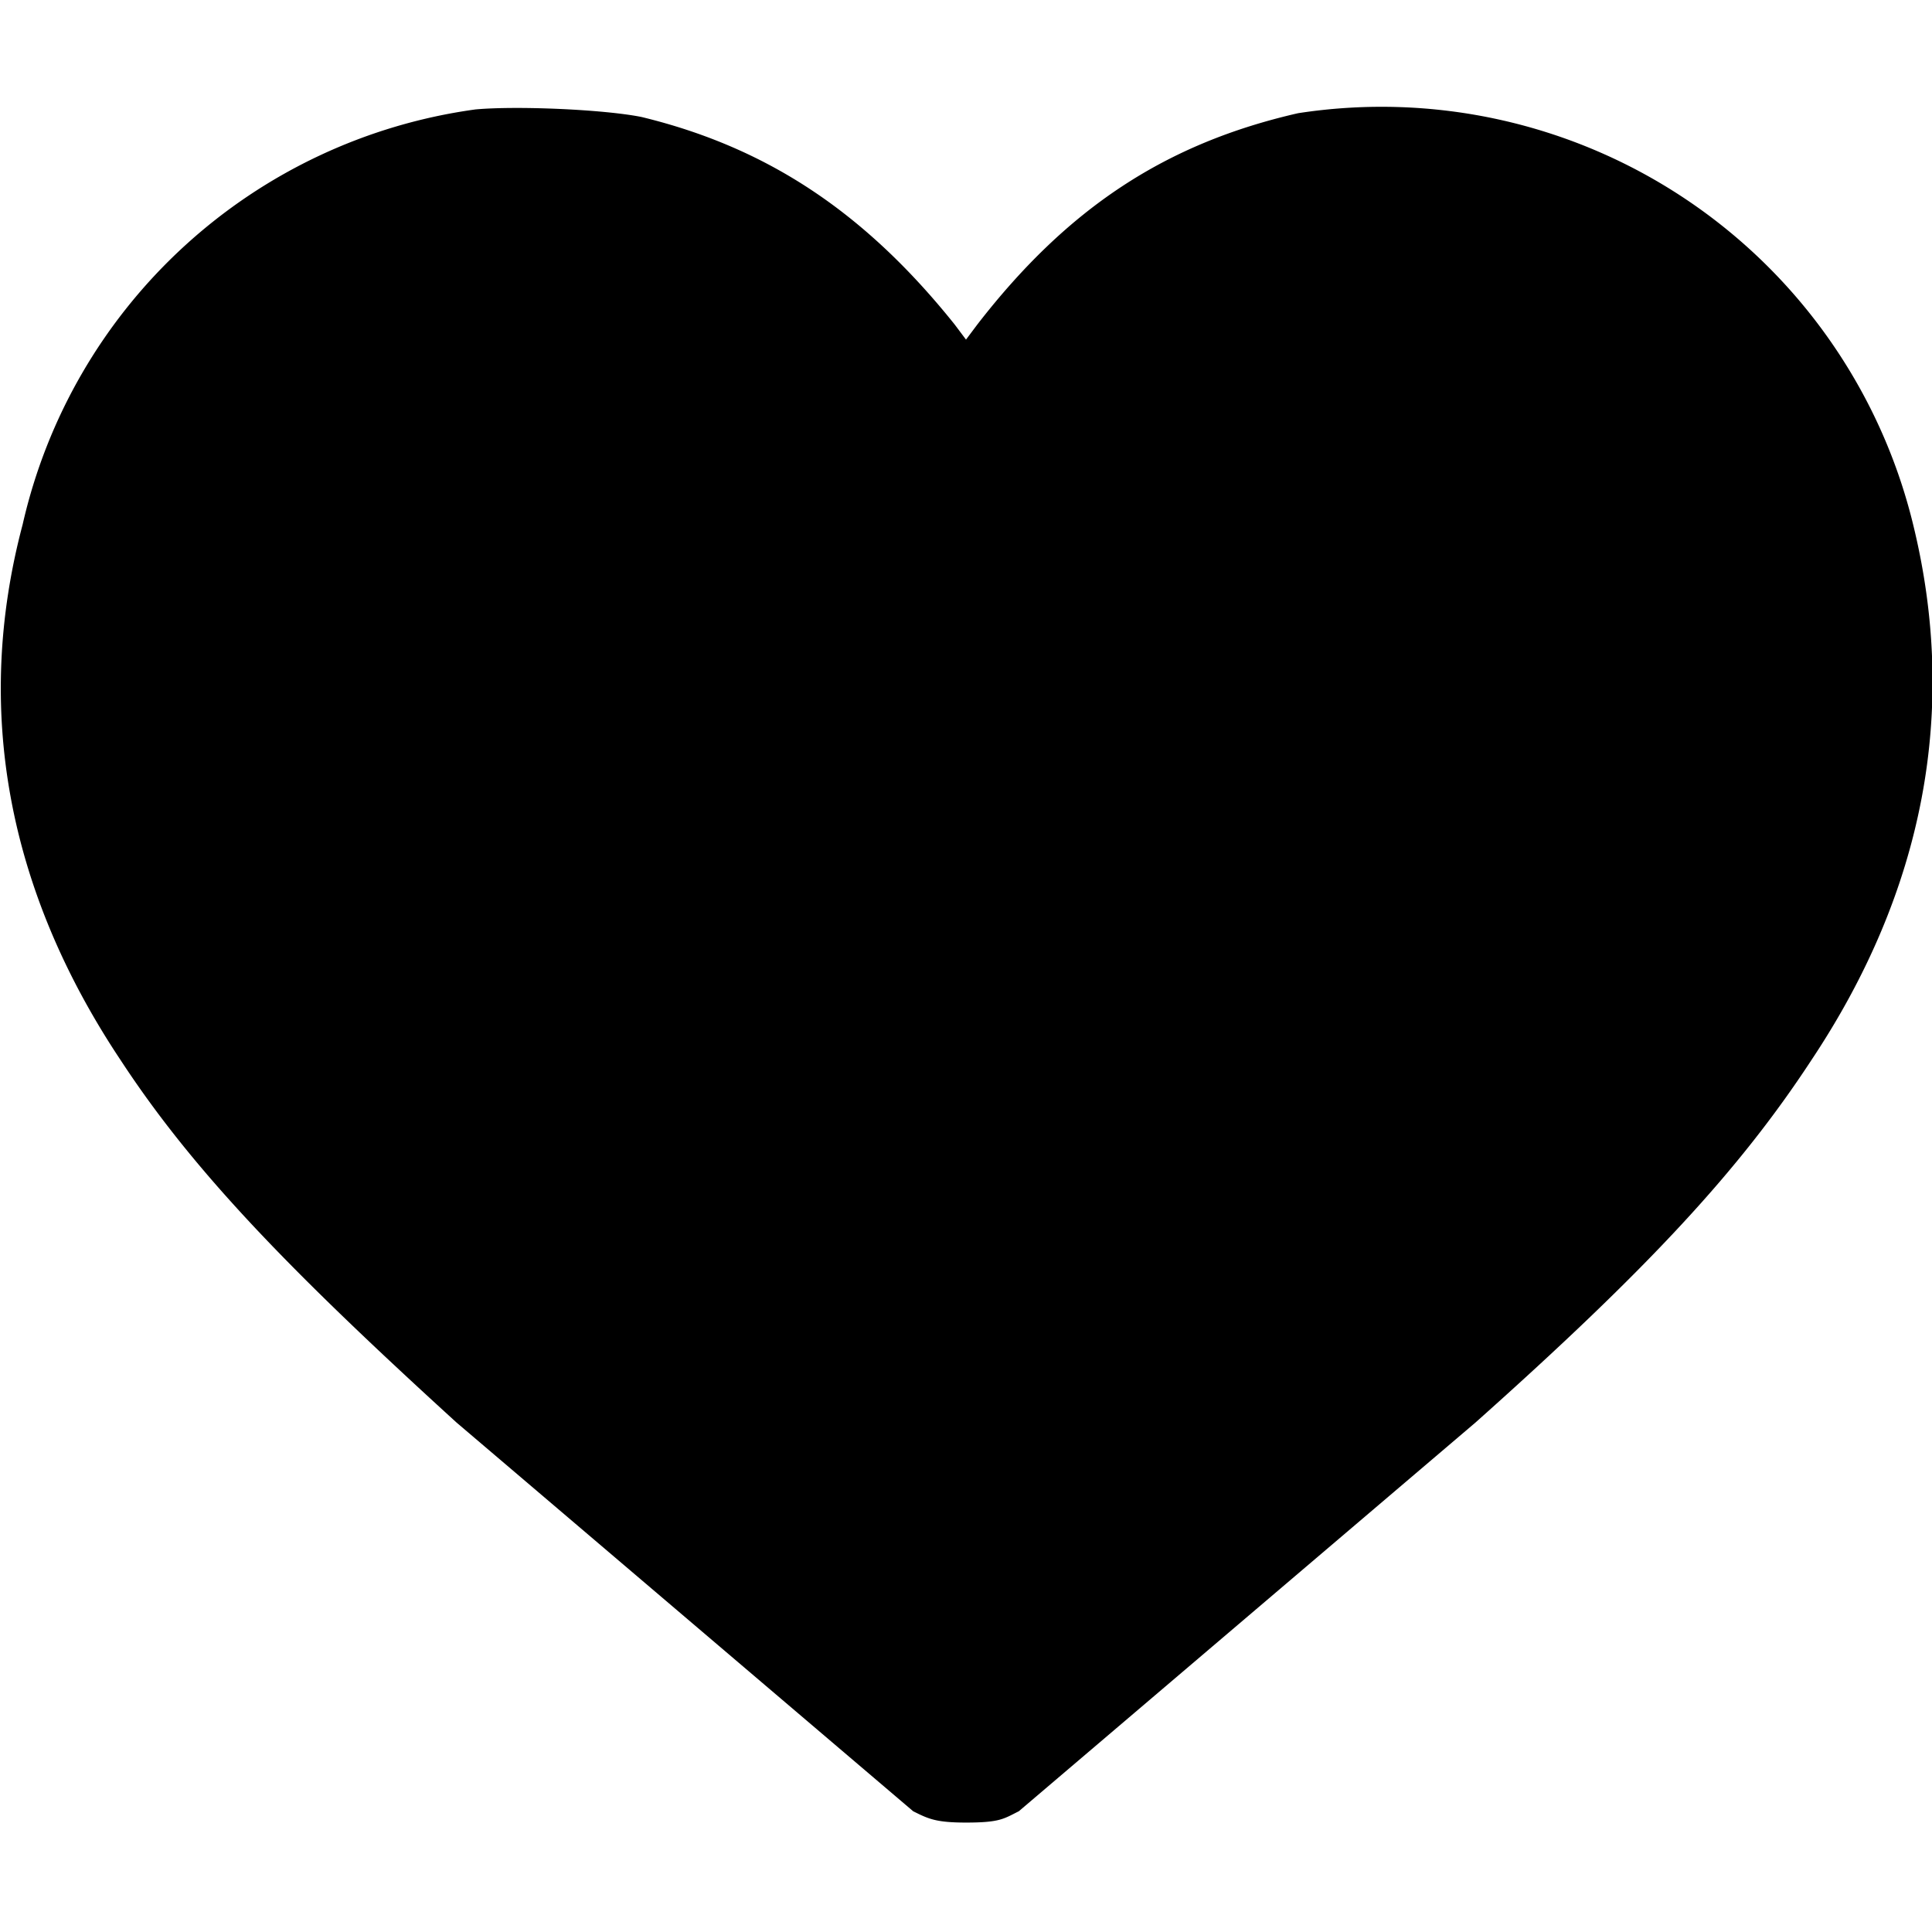 <svg xmlns="http://www.w3.org/2000/svg" width="682.7" height="682.7" version="1.0" viewBox="0 0 512 512">
  <path d="M126 29A143 143 0 0 0 6 139c-13 49-4 97 26 142 19 29 44 55 89 96l121 103c4 2 6 3 14 3 9 0 10-1 14-3l121-103c46-41 70-67 89-96 30-45 39-93 27-142A145 145 0 0 0 344 30c-35 8-61 25-85 56l-3 4-3-4c-24-30-50-47-83-55-10-2-33-3-44-2z"/>
</svg>
